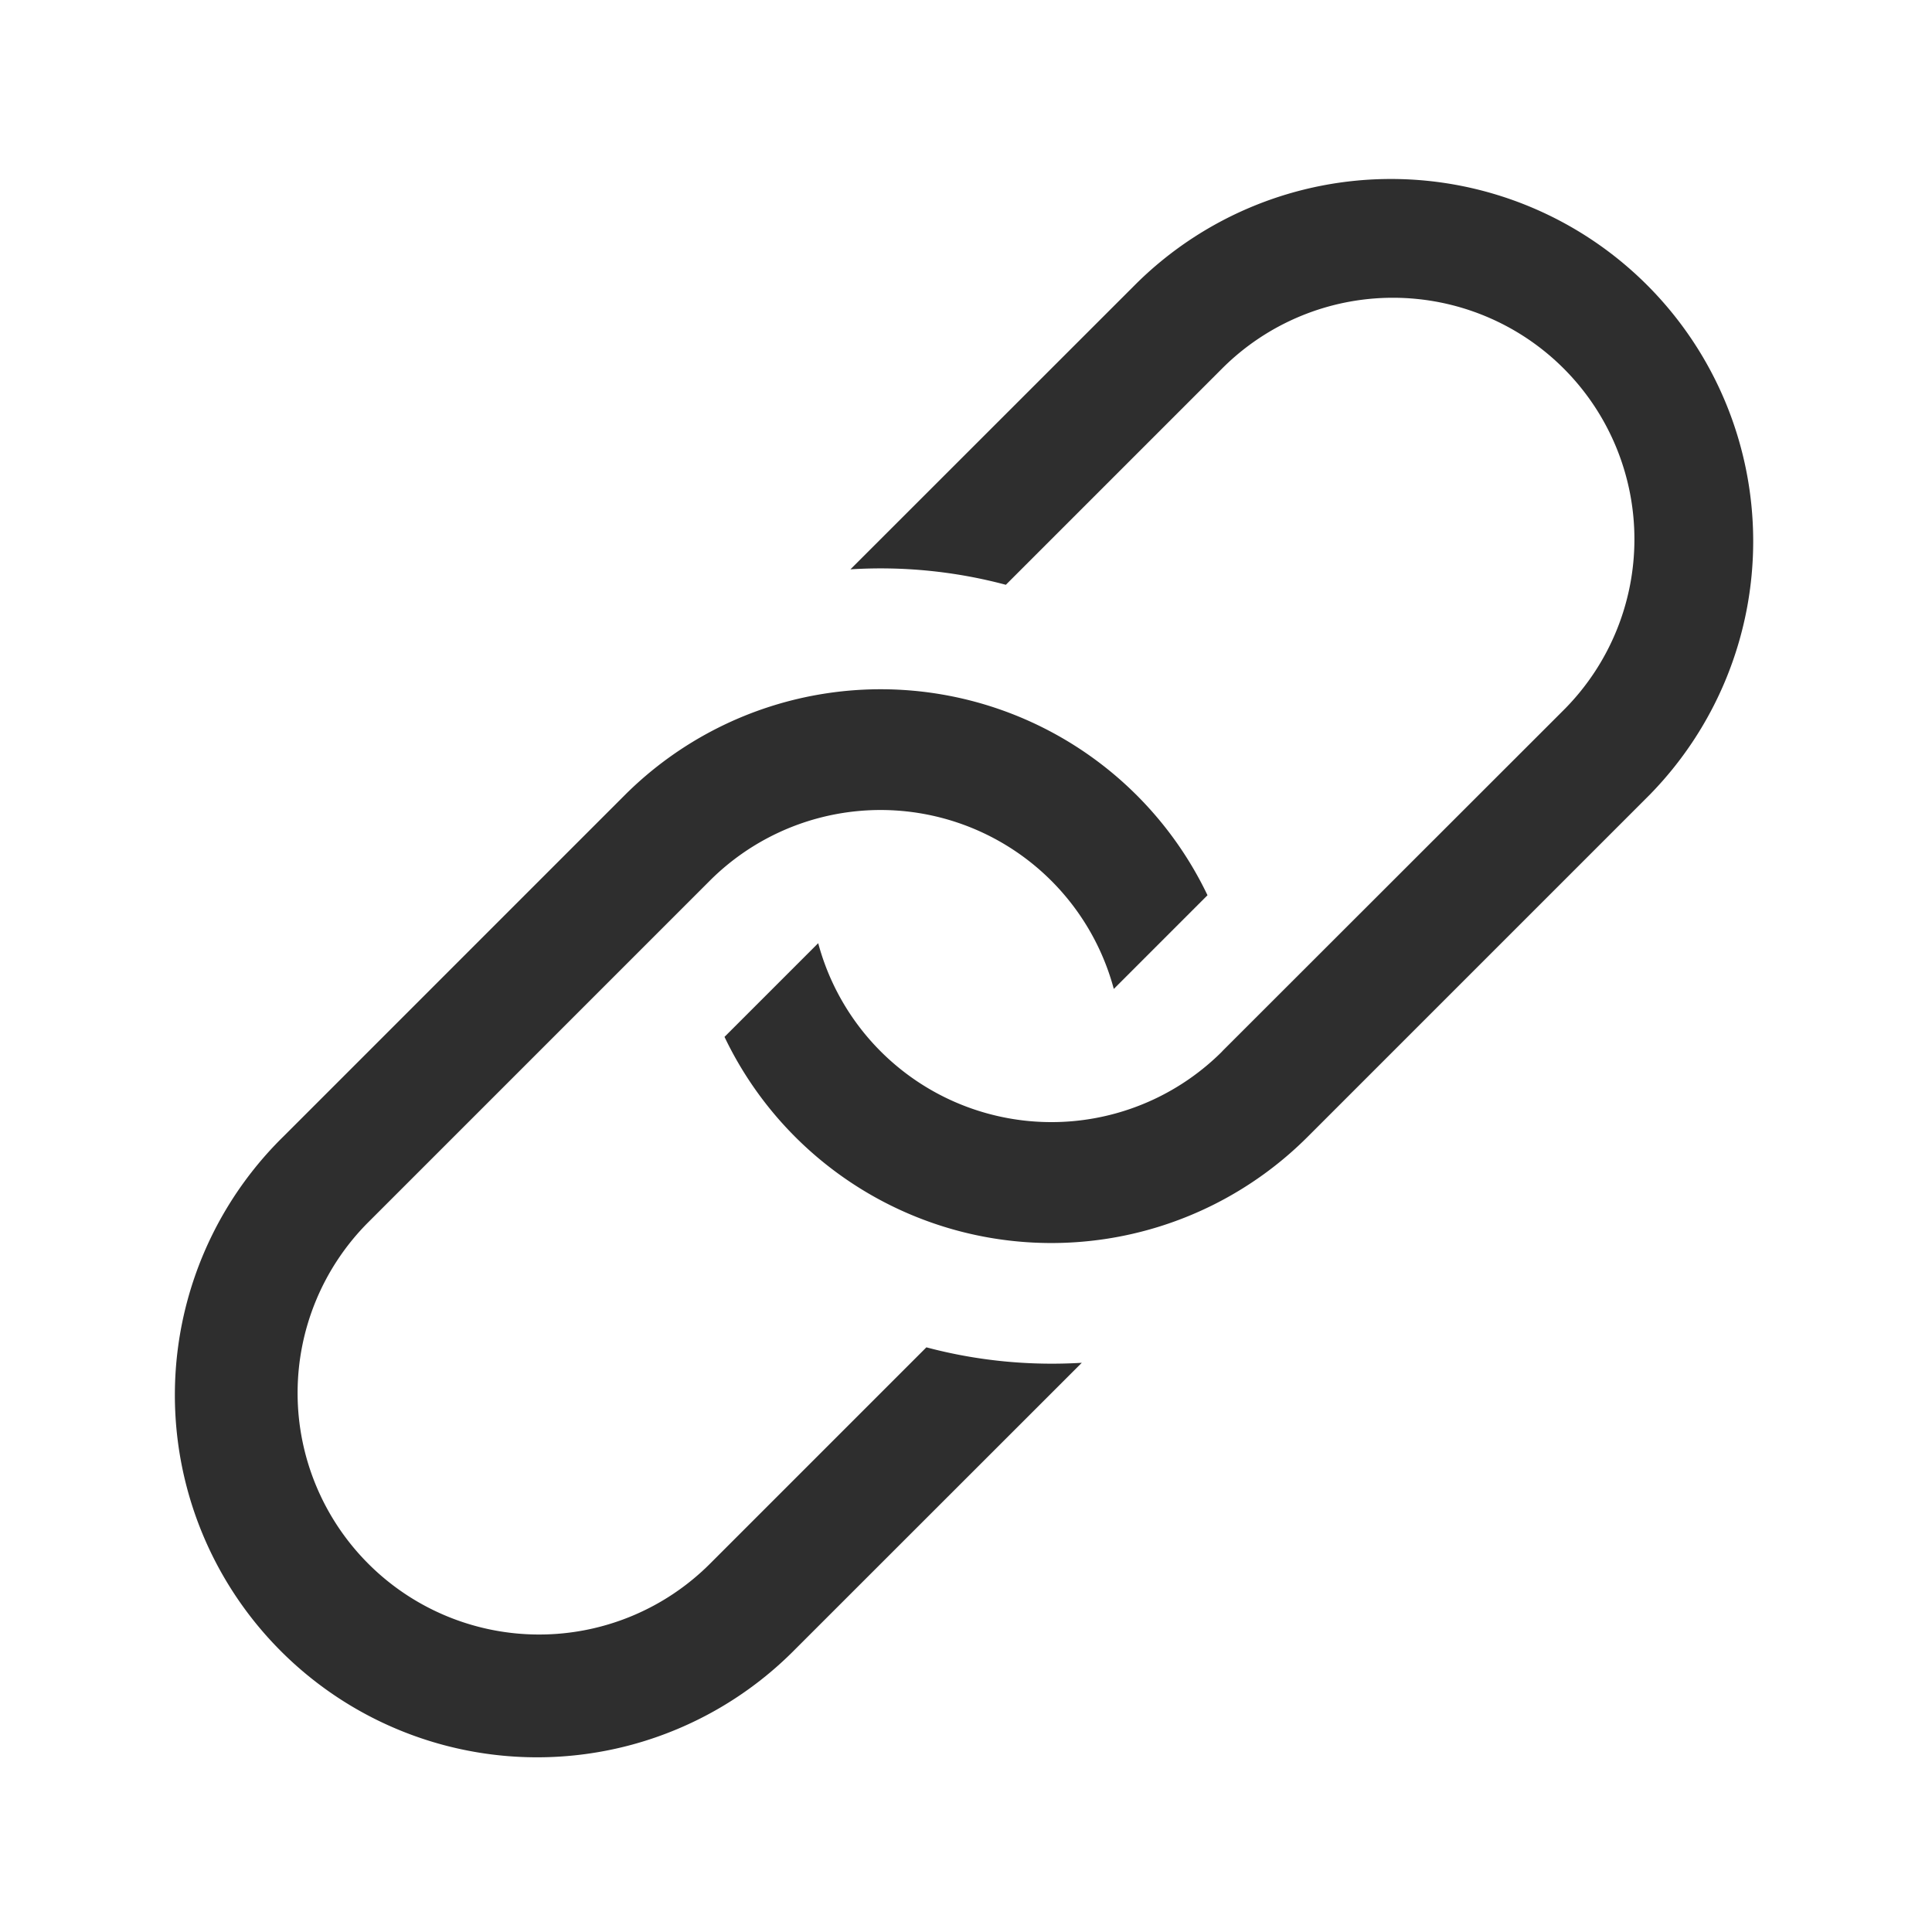 <svg width="16" height="16" fill="none" xmlns="http://www.w3.org/2000/svg"><g fill="#2E2E2E"><path d="M5.879 7.293 3.05 10.122A2 2 0 1 0 5.88 12.95l1.792-1.792c.42.112.855.154 1.287.128l-2.372 2.371a3 3 0 1 1-4.243-4.242l2.829-2.829A3 3 0 0 1 10 7.414l-.776.776a2 2 0 0 0-3.346-.896Z"/><path d="M10.121 8.707 12.95 5.88a2 2 0 0 0-2.829-2.828L8.33 4.843a4.018 4.018 0 0 0-1.287-.128l2.372-2.371a3 3 0 0 1 4.243 4.242l-2.829 2.829A3 3 0 0 1 6 8.587l.776-.776a2 2 0 0 0 3.346.896Z"/></g></svg>